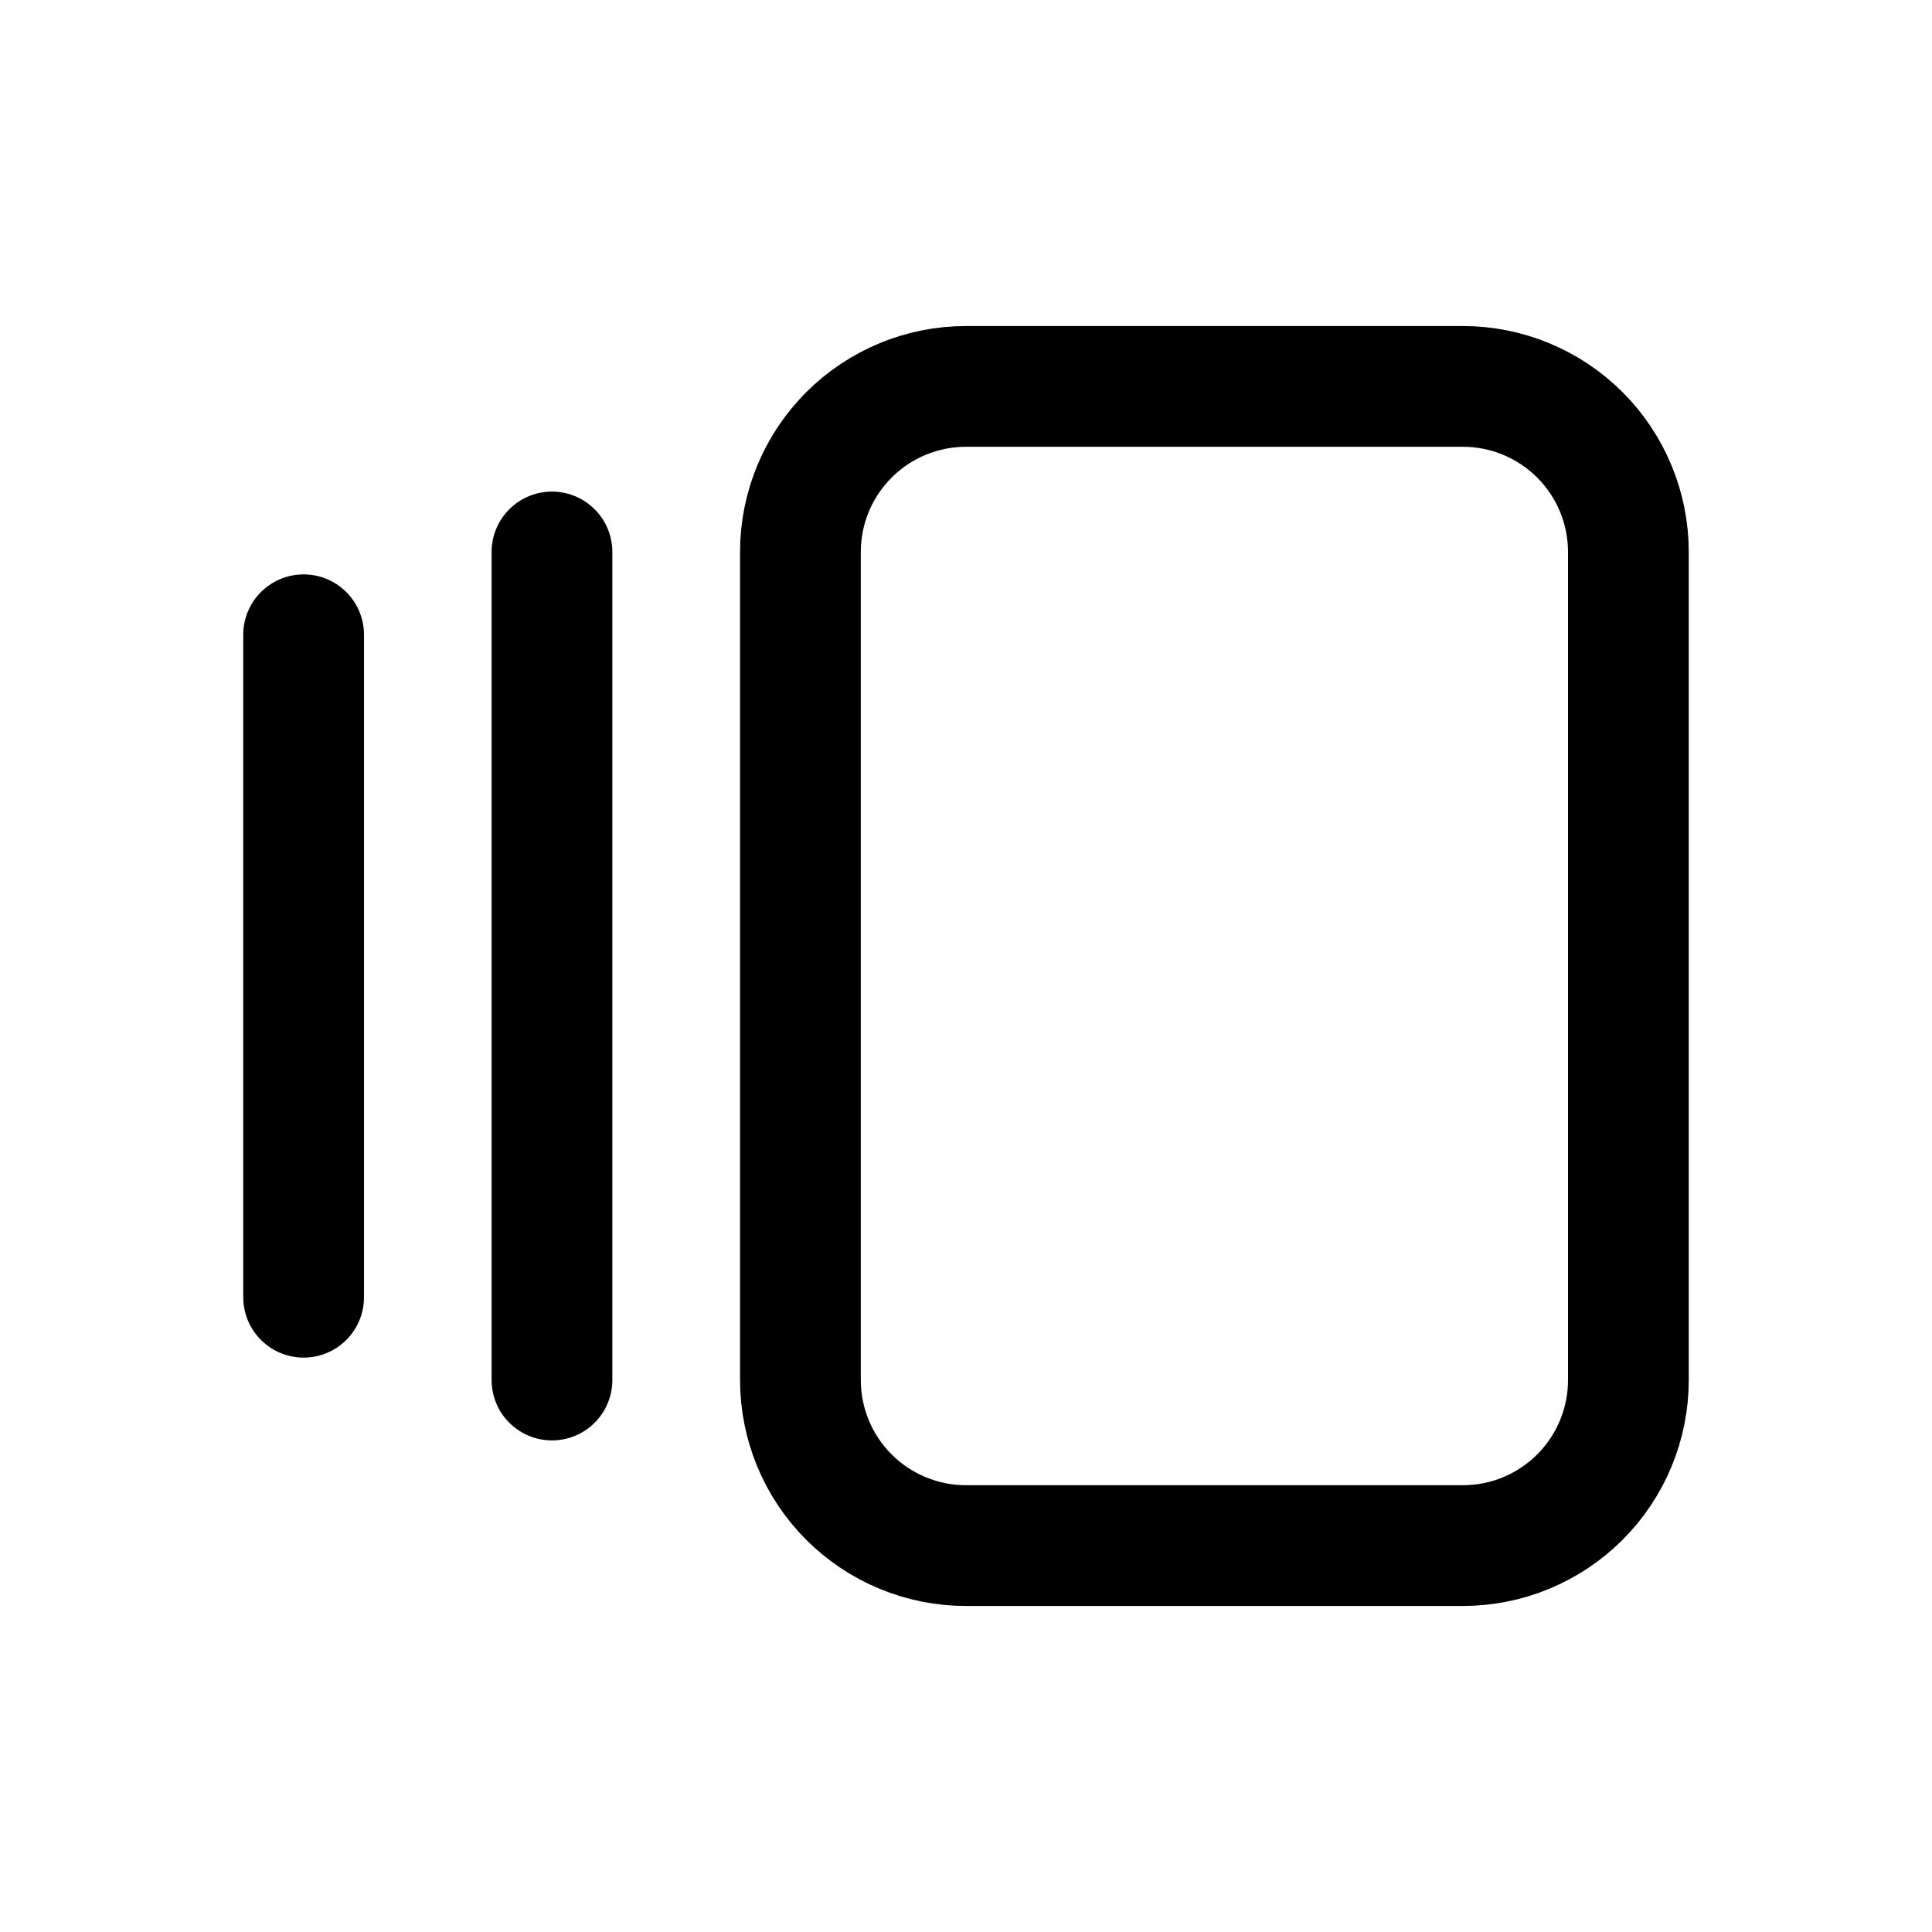 <svg viewBox="0 0 20 20" fill="none" xmlns="http://www.w3.org/2000/svg">
<path d="M5.714 5.714V14.286M3.143 6.571V13.429M8.286 5.714C8.286 5.26 8.466 4.824 8.788 4.502C9.109 4.181 9.545 4 10 4H15.143C15.598 4 16.034 4.181 16.355 4.502C16.677 4.824 16.857 5.26 16.857 5.714V14.286C16.857 14.74 16.677 15.176 16.355 15.498C16.034 15.819 15.598 16 15.143 16H10C9.545 16 9.109 15.819 8.788 15.498C8.466 15.176 8.286 14.74 8.286 14.286V5.714Z" stroke="black" stroke-width="1.25" stroke-linecap="round" stroke-linejoin="round"/>
</svg>
